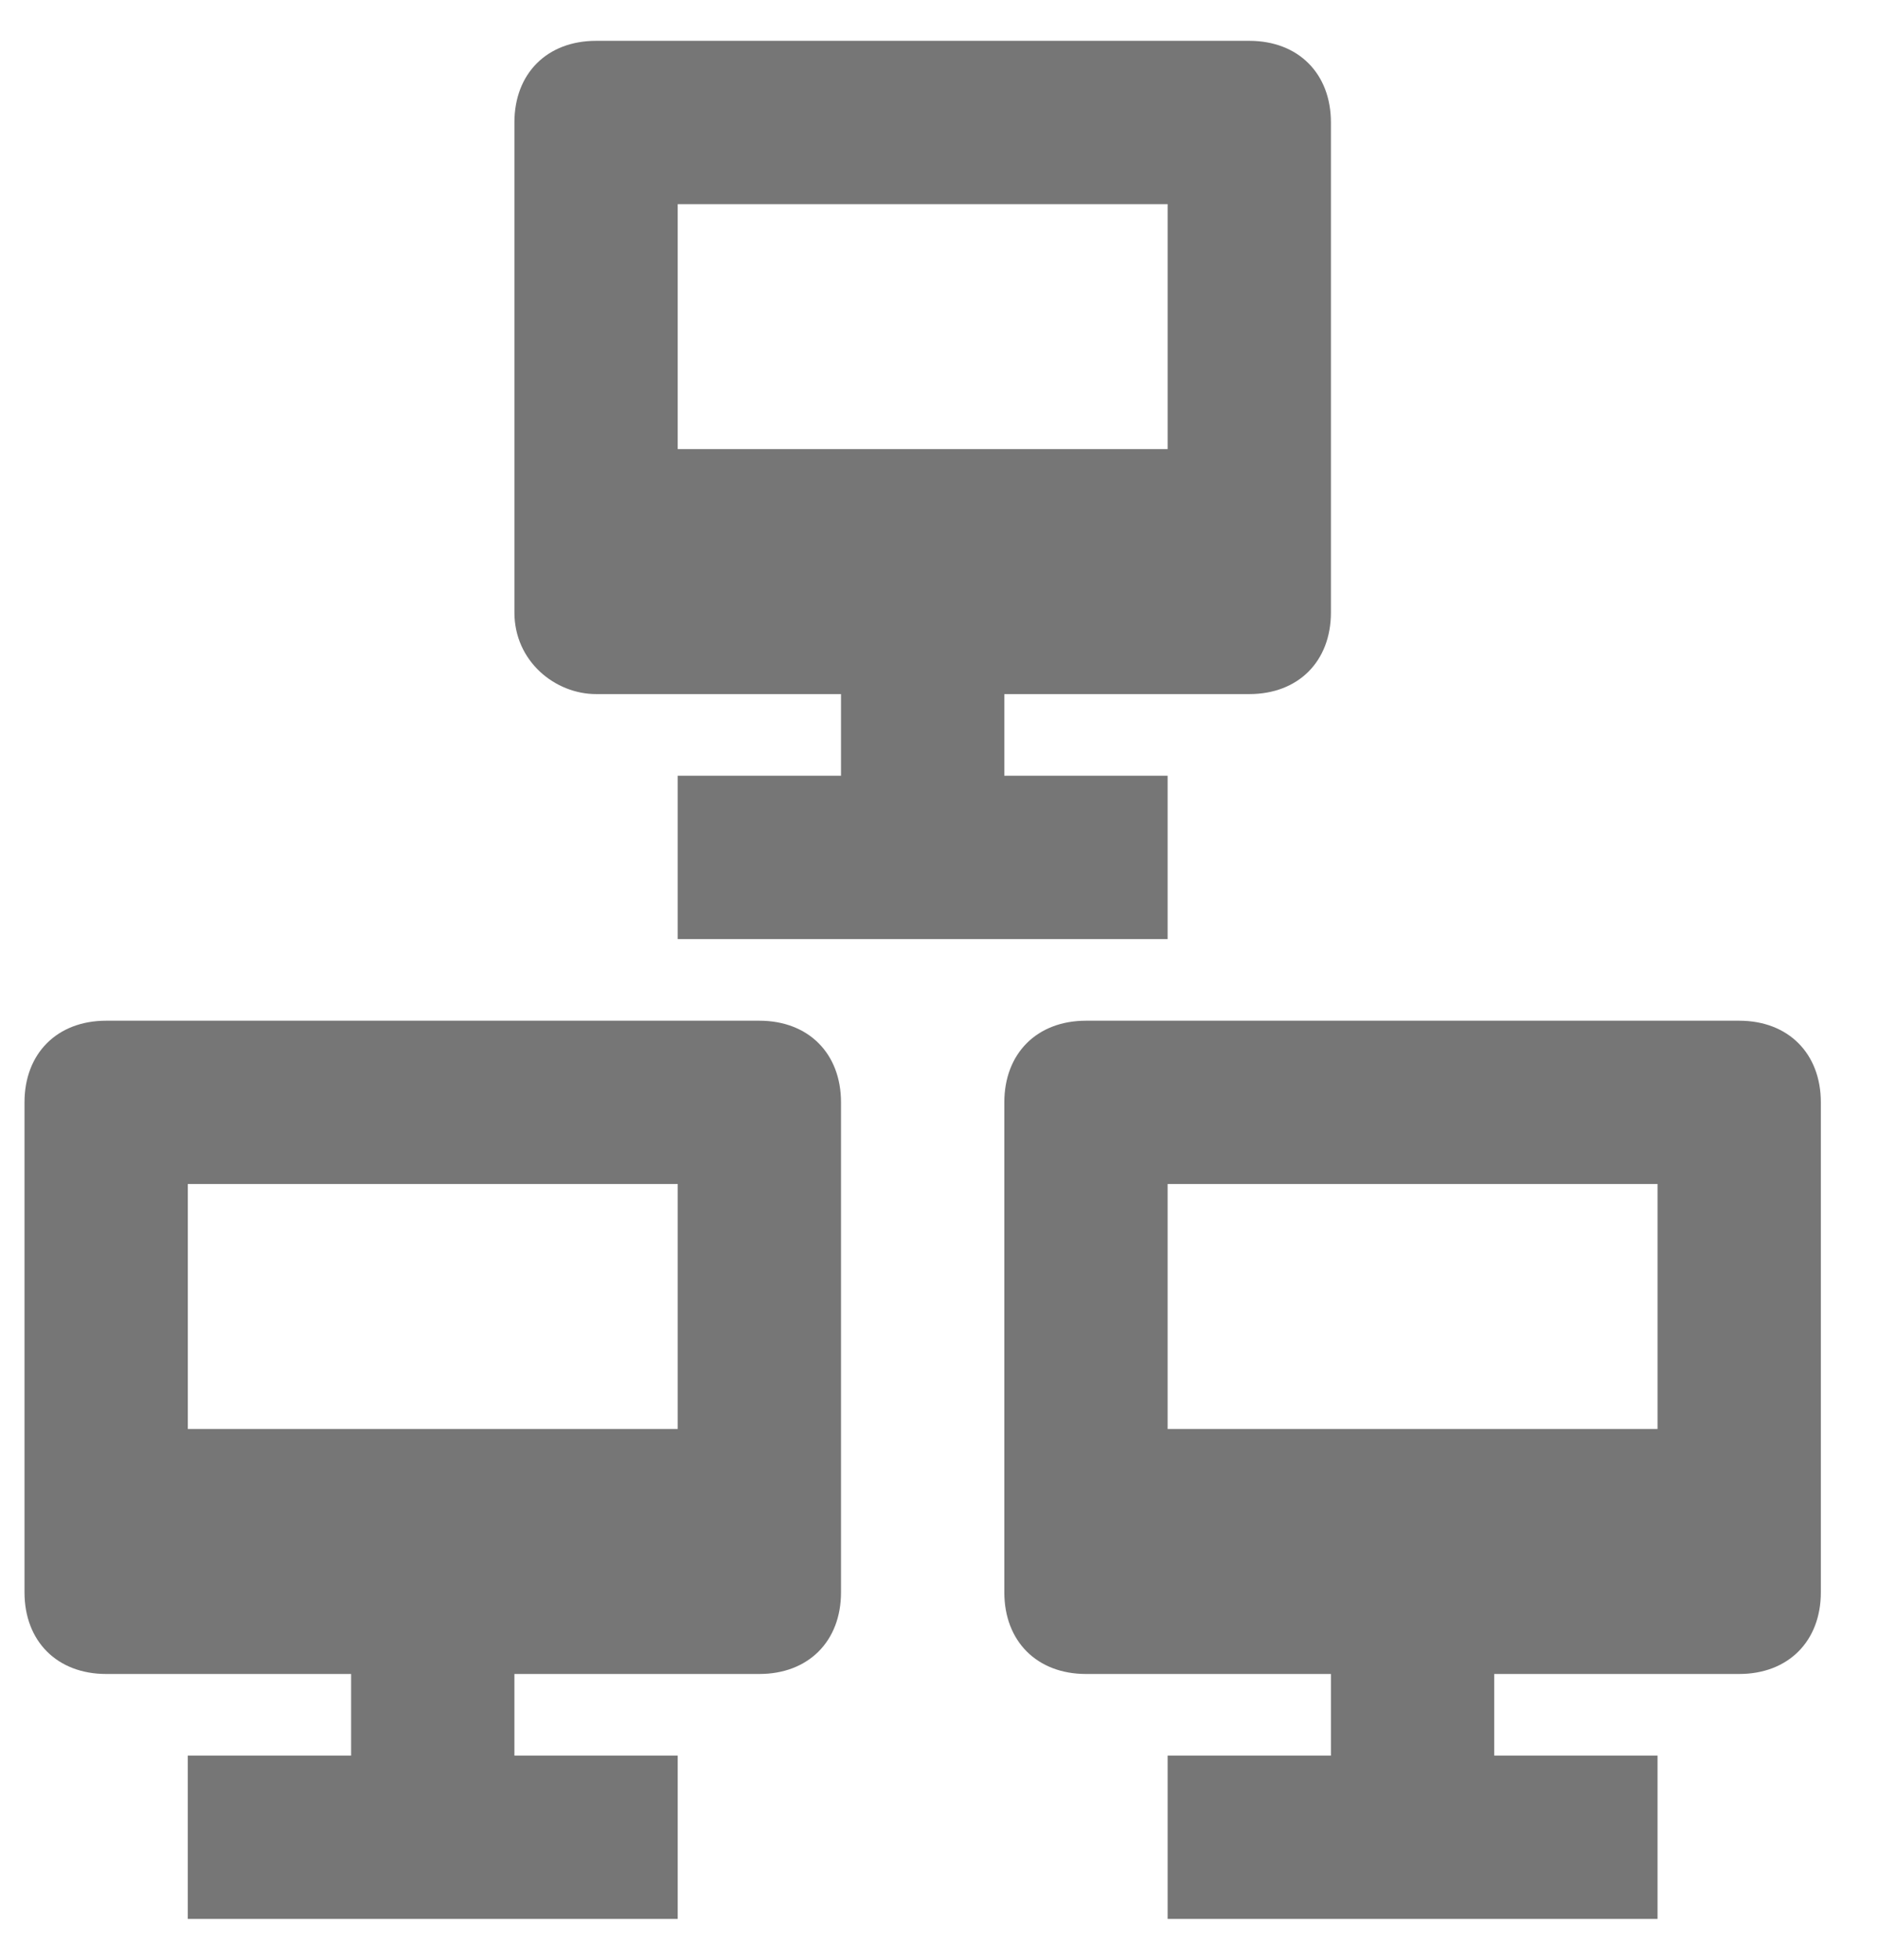 <svg xmlns="http://www.w3.org/2000/svg" width="23" height="24" viewBox="0 0 23 24">
  <g fill="#767676">
    <path d="M7.3 8.5L10.3 8.5 10.3 9.5 8.3 9.5 8.3 11.5 14.3 11.5 14.3 9.5 12.3 9.5 12.3 8.5 15.3 8.5C15.9 8.5 16.3 8.1 16.3 7.5L16.3 1.5C16.3.9 15.9.5 15.3.5L7.3.5C6.7.5 6.3.9 6.3 1.5L6.3 7.5C6.3 8.1 6.8 8.5 7.3 8.5zM8.3 2.5L14.3 2.5 14.3 5.5 8.3 5.5 8.3 2.5zM9.3 12.5L1.3 12.5C.7 12.5.3 12.9.3 13.5L.3 19.5C.3 20.1.7 20.5 1.3 20.5L4.3 20.5 4.3 21.5 2.3 21.5 2.3 23.5 8.3 23.5 8.3 21.5 6.3 21.5 6.3 20.5 9.3 20.5C9.9 20.5 10.3 20.1 10.3 19.5L10.3 13.5C10.3 12.9 9.9 12.5 9.3 12.5zM8.3 17.5L2.3 17.5 2.3 14.5 8.3 14.5 8.3 17.5zM21.3 12.5L13.3 12.5C12.7 12.5 12.3 12.9 12.3 13.5L12.3 19.5C12.3 20.1 12.7 20.5 13.3 20.5L16.3 20.5 16.3 21.5 14.3 21.5 14.3 23.5 20.3 23.5 20.3 21.5 18.3 21.5 18.3 20.5 21.3 20.5C21.9 20.5 22.3 20.1 22.3 19.5L22.3 13.5C22.3 12.9 21.9 12.5 21.3 12.5zM20.3 17.5L14.3 17.5 14.3 14.5 20.3 14.5 20.3 17.5z"/>
  </g>
</svg>

